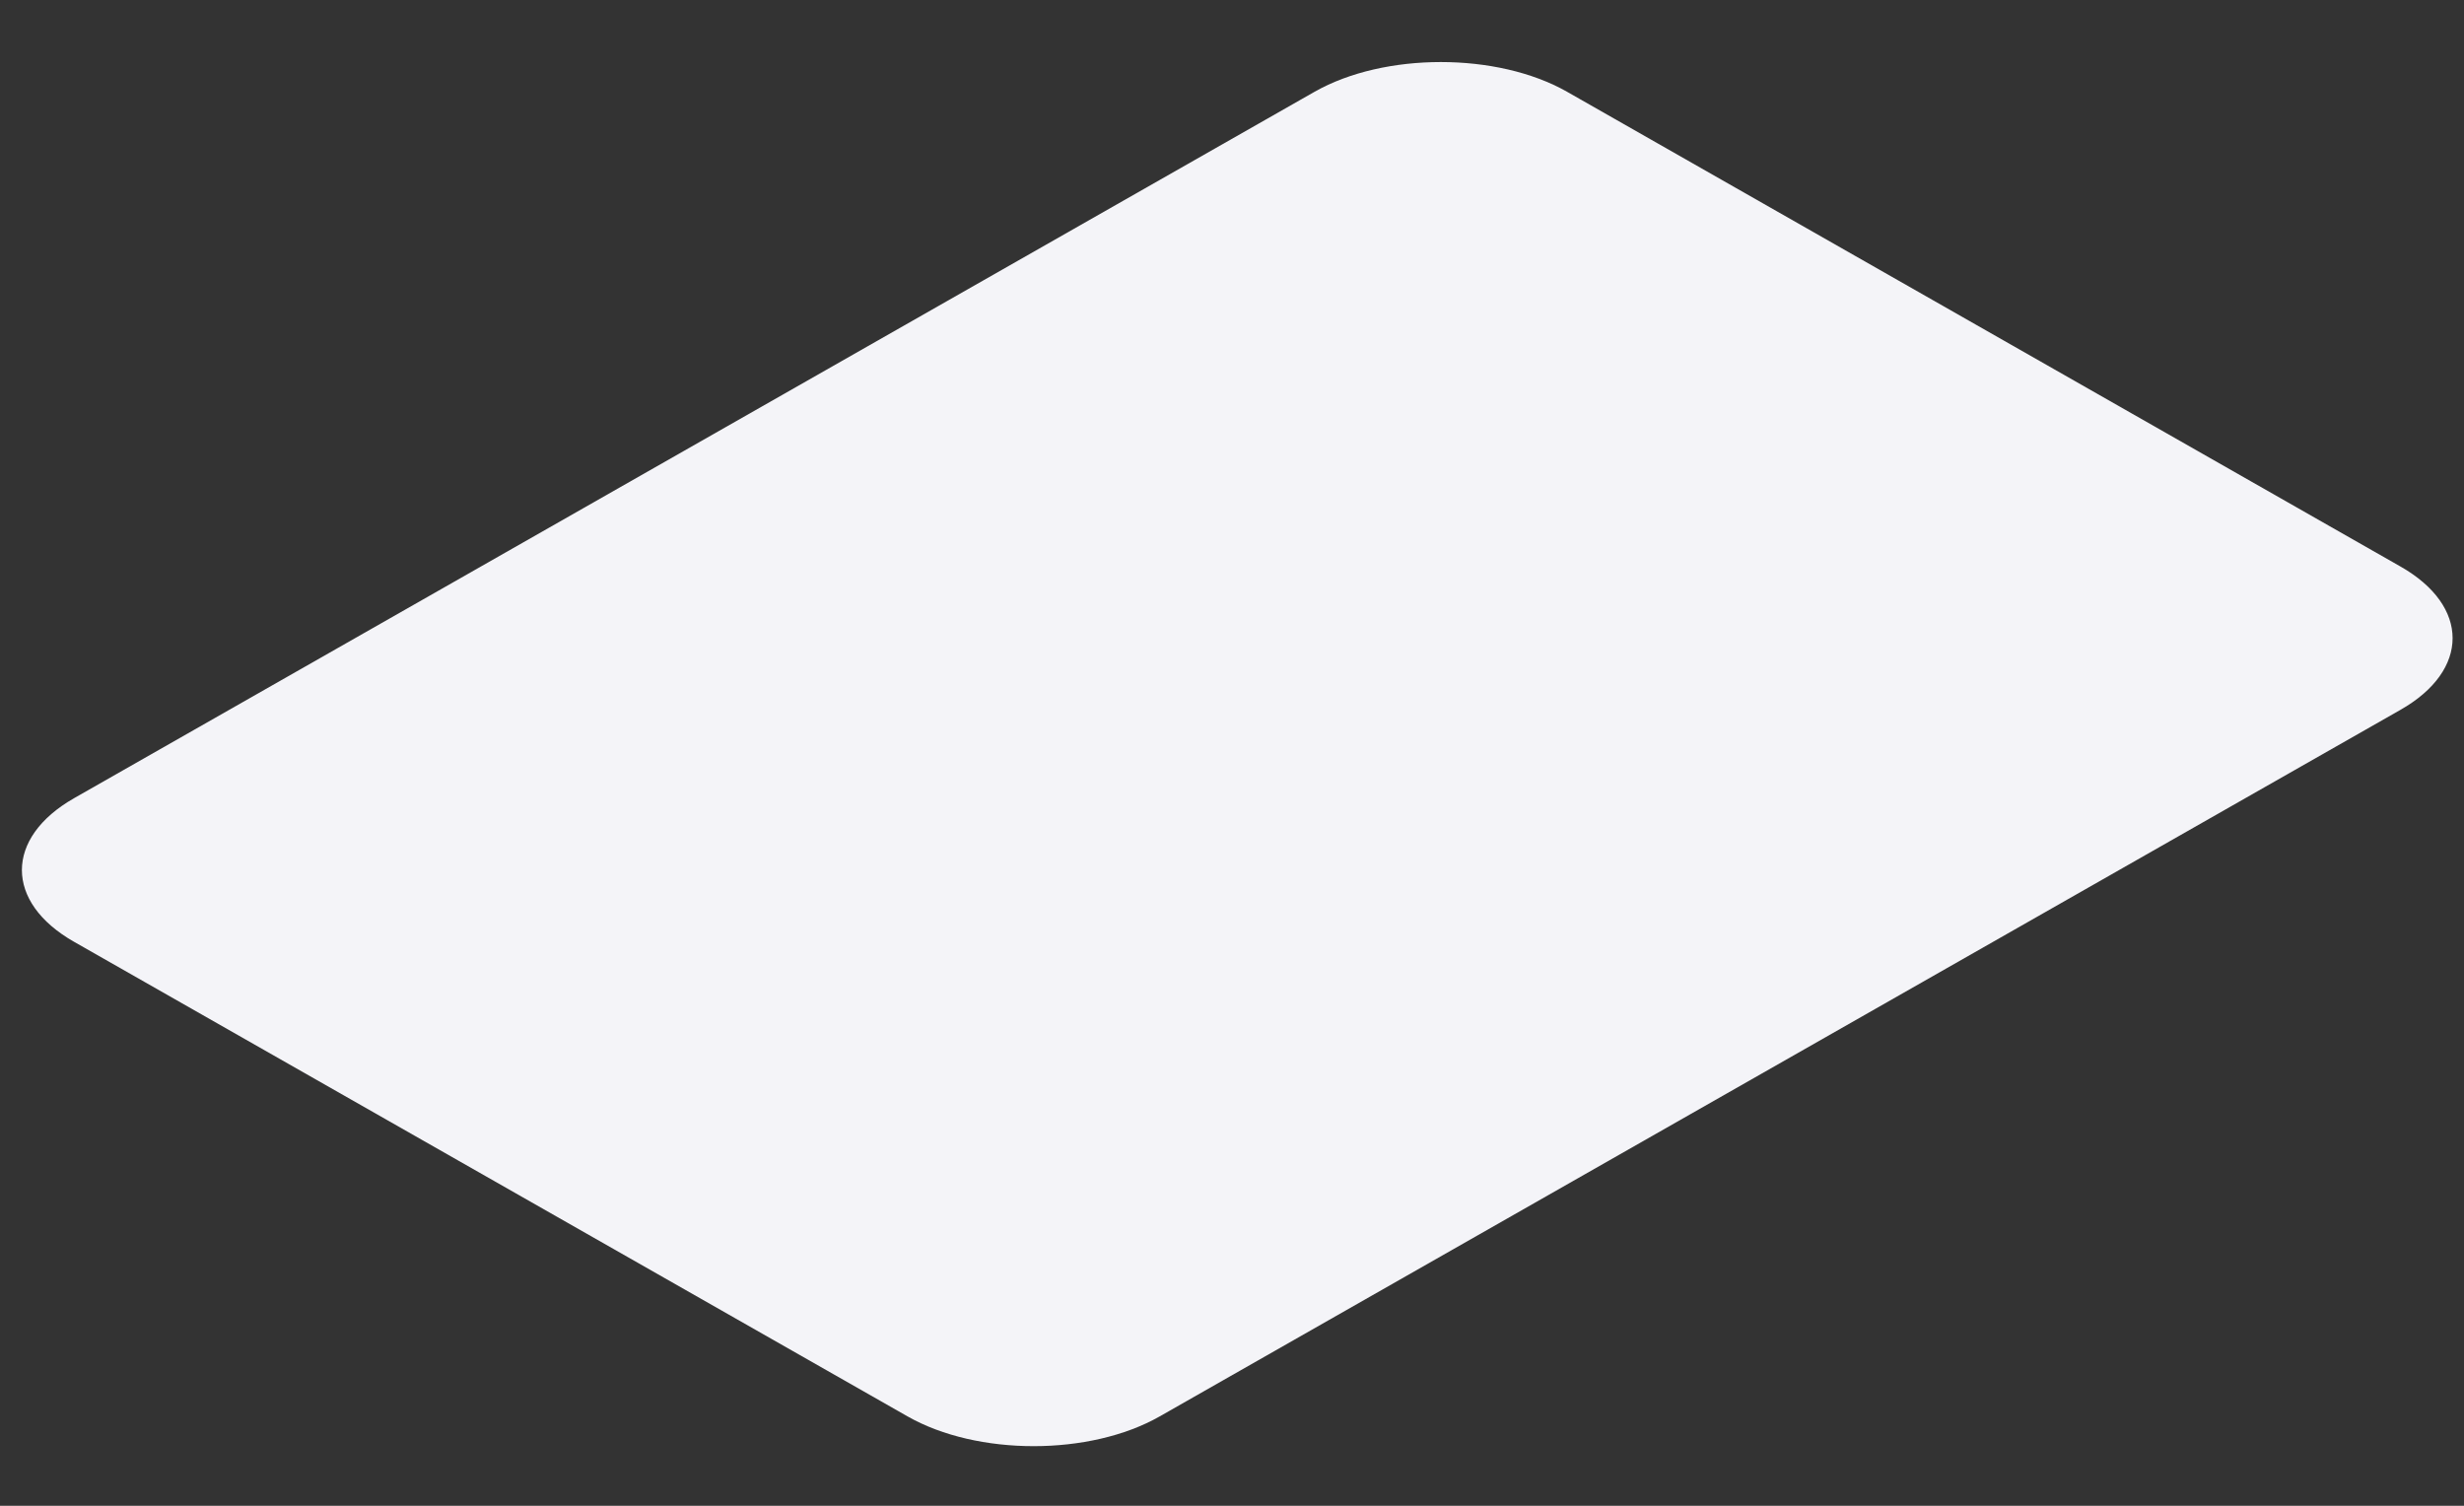 <svg width="18" height="11" viewBox="0 0 18 11" fill="none" xmlns="http://www.w3.org/2000/svg">
<rect x="0" y="0" width="18" height="11" fill="#333333" stroke="none"/>
<path d="M9.604 0.67L0.541 5.831C0.033 6.121 0.033 6.591 0.541 6.88L6.63 10.347C7.139 10.637 7.963 10.637 8.472 10.347L17.535 5.186C18.044 4.897 18.044 4.427 17.535 4.138L11.447 0.67C10.938 0.381 10.113 0.381 9.604 0.67Z" fill="#F4F4F8"/>
</svg>
